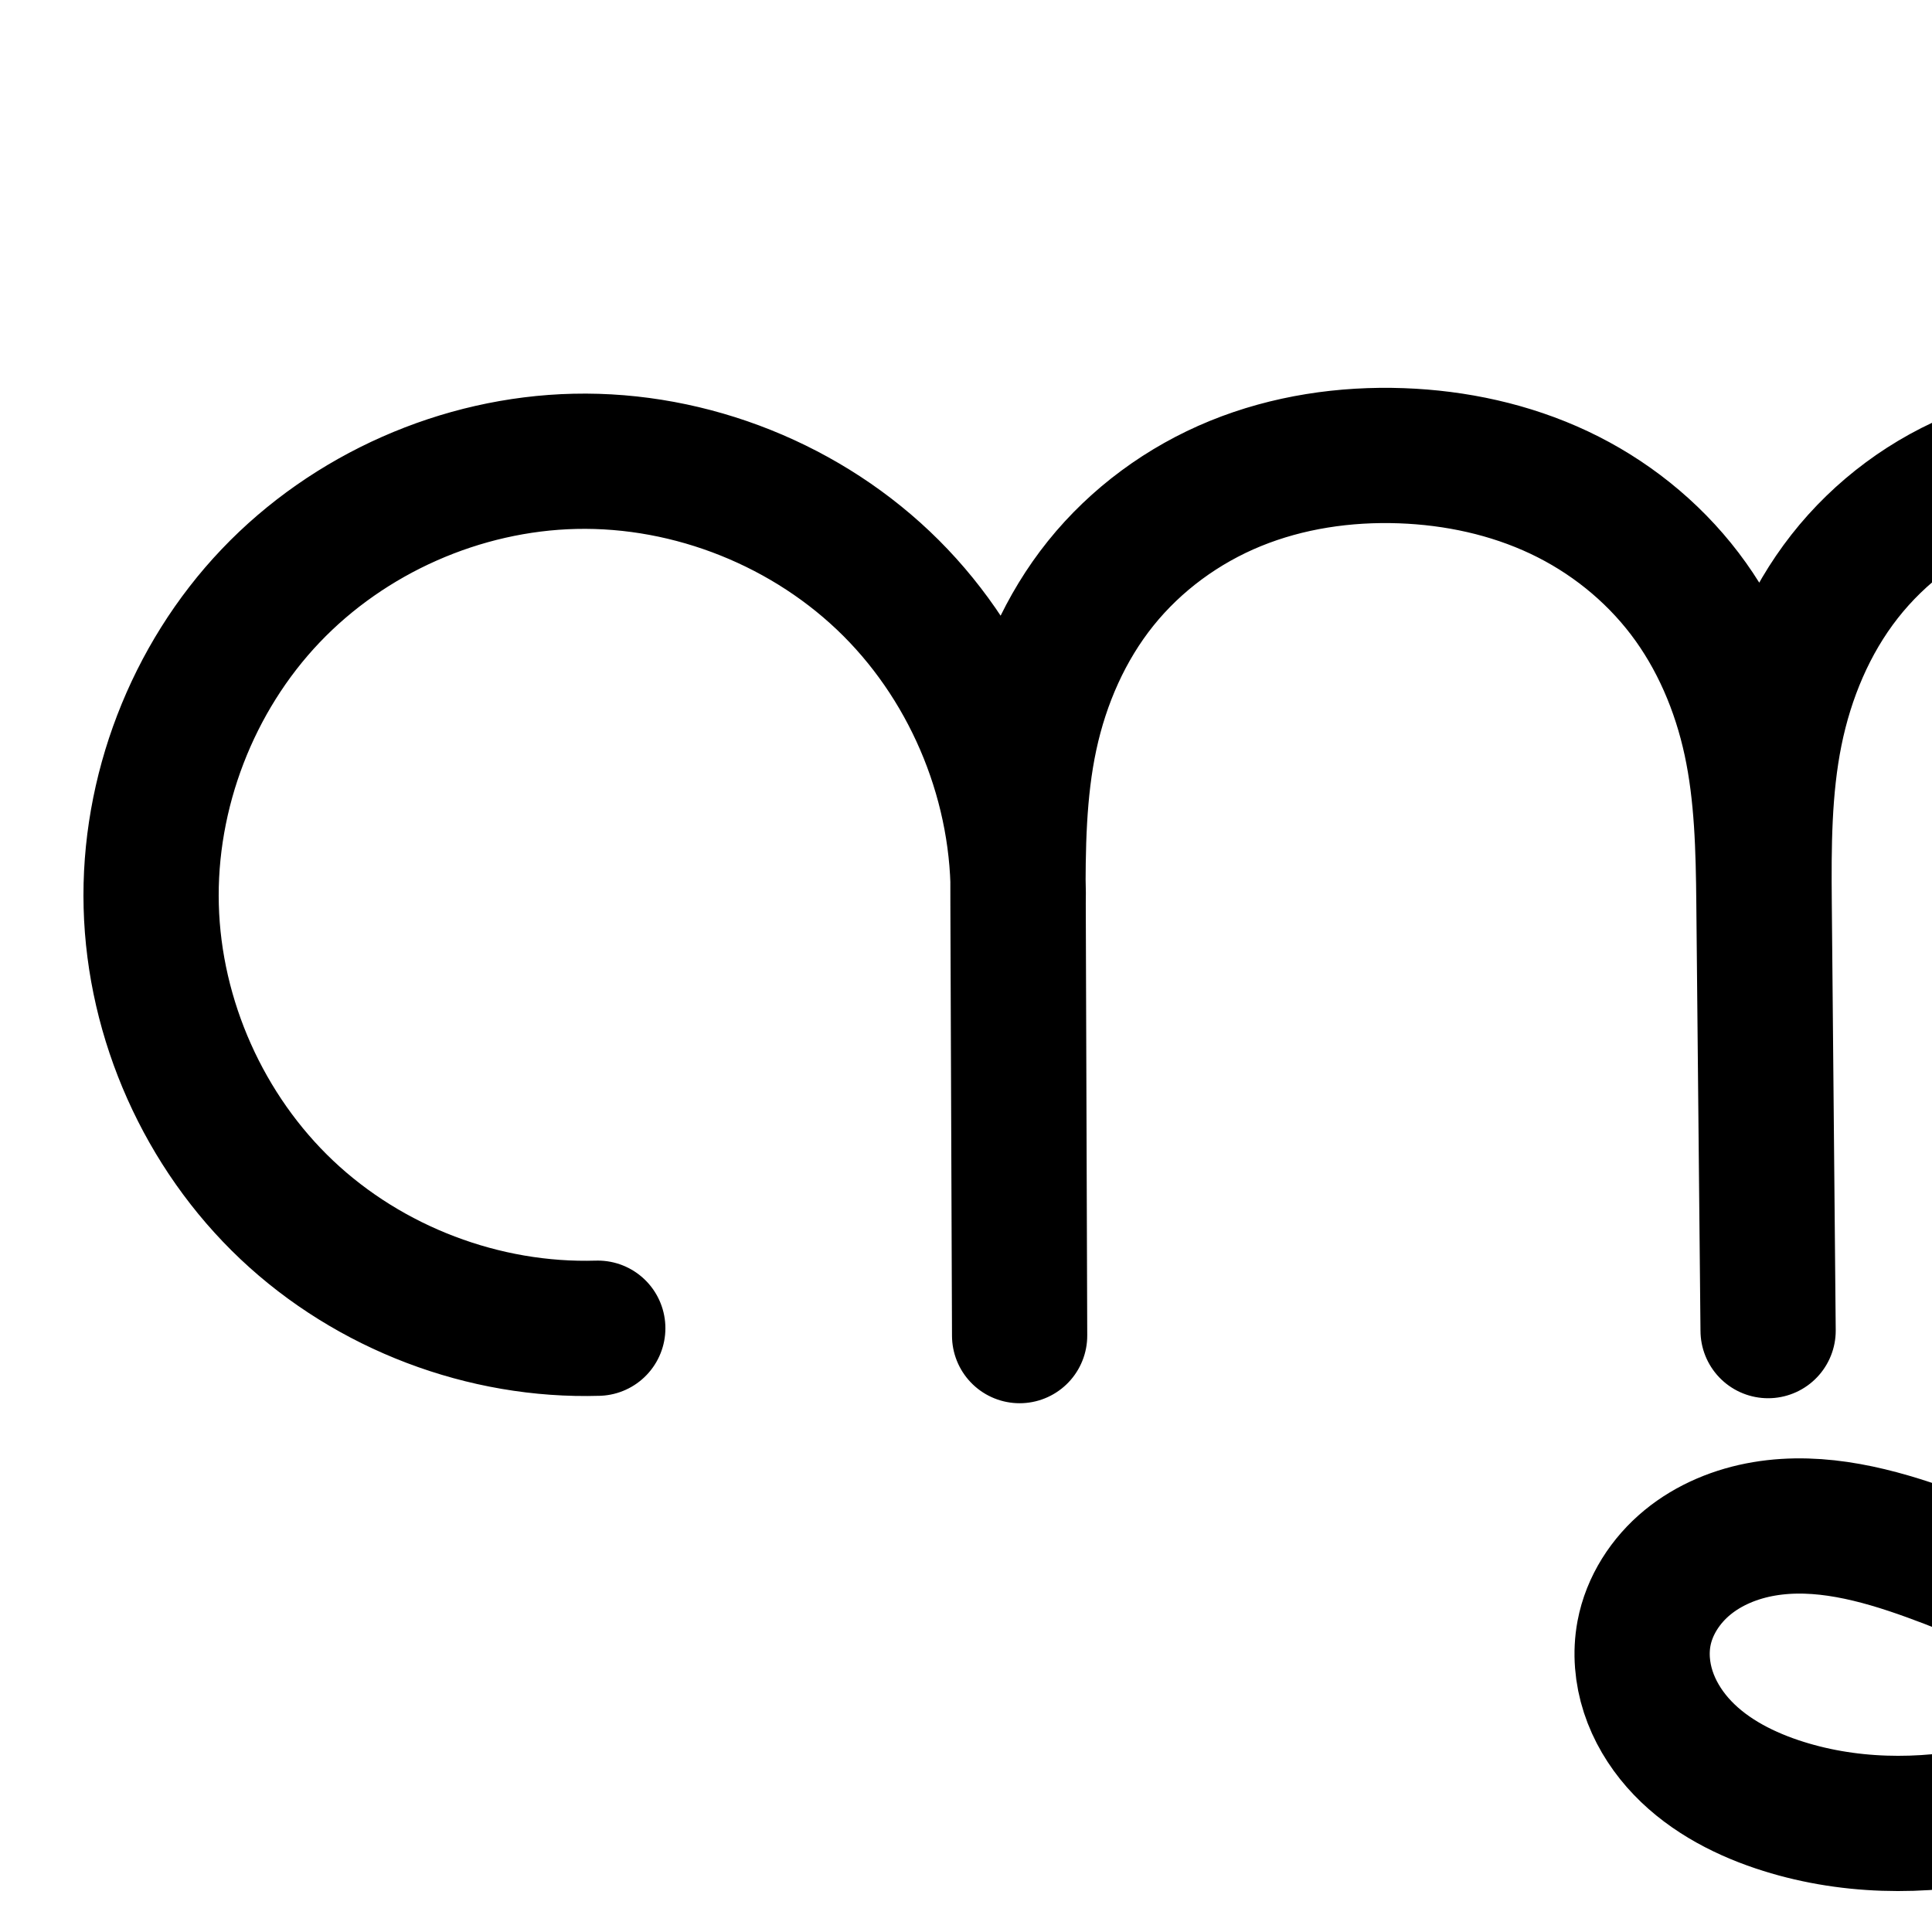 <?xml version="1.0" encoding="UTF-8" standalone="no"?>
<!-- Created with Inkscape (http://www.inkscape.org/) -->

<svg
   xmlns:dc="http://purl.org/dc/elements/1.1/"
   xmlns:cc="http://creativecommons.org/ns#"
   xmlns:rdf="http://www.w3.org/1999/02/22-rdf-syntax-ns#"
   xmlns:svg="http://www.w3.org/2000/svg"
   xmlns="http://www.w3.org/2000/svg"
   xmlns:sodipodi="http://sodipodi.sourceforge.net/DTD/sodipodi-0.dtd"
   xmlns:inkscape="http://www.inkscape.org/namespaces/inkscape"
   version="1.1"
   width="2000"
   height="2000"
   id="svg2992"
   inkscape:version="0.91pre3 r13670"
   sodipodi:docname="ന്നൃ.svg">
  <sodipodi:namedview
     pagecolor="#ffffff"
     bordercolor="#666666"
     borderopacity="1"
     objecttolerance="10"
     gridtolerance="10"
     guidetolerance="10"
     inkscape:pageopacity="0"
     inkscape:pageshadow="2"
     inkscape:window-width="1600"
     inkscape:window-height="851"
     id="namedview7"
     showgrid="true"
     inkscape:zoom="0.3337544"
     inkscape:cx="1715.2331"
     inkscape:cy="-211.4966"
     inkscape:window-x="1599"
     inkscape:window-y="-1"
     inkscape:window-maximized="1"
     inkscape:current-layer="layer1"
     showguides="true"
     inkscape:guide-bbox="true">
    <inkscape:grid
       type="xygrid"
       id="grid2984" />
    <sodipodi:guide
       orientation="0,1"
       position="-2000,1600"
       id="guide2984" />
    <sodipodi:guide
       orientation="0,1"
       position="1480,560"
       id="guide2986" />
  </sodipodi:namedview>
  <defs
     id="defs5498">
    <inkscape:path-effect
       effect="spiro"
       id="path-effect4372-5-9-5-9-0"
       is_visible="true" />
    <inkscape:path-effect
       effect="spiro"
       id="path-effect4372-5-9-5-9-0-5"
       is_visible="true" />
  </defs>
  <g
     transform="translate(0,1000)"
     id="layer1">
    <path
       style="fill:none;fill-rule:evenodd;stroke:#000000;stroke-width:140;stroke-linecap:round;stroke-linejoin:round;stroke-miterlimit:4;stroke-dasharray:none;stroke-opacity:1"
       d="M 618.815,374.962 C 501.073,378.524 382.593,333.467 296.972,252.566 211.351,171.665 159.655,55.928 156.542,-61.827 153.43,-179.582 198.94,-297.889 280.167,-383.2 c 81.227,-85.311 197.162,-136.565 314.927,-139.228 120.758,-2.73 241.845,45.781 327.314,131.132 85.47,85.351 134.148,206.371 131.585,327.133 l 1.516,446.78 -1.682,-446.206 c -0.221,-58.503 0.34,-117.484 12.62,-174.684 12.28,-57.2 36.359,-112.233 72.993,-157.847 36.634,-45.614 85.328,-81.272 139.496,-103.372 54.169,-22.1 113.346,-30.837 171.811,-28.73 56.176,2.025 112.262,14.059 163.117,38.009 50.855,23.95 96.079,59.956 130.136,104.677 34.057,44.721 56.539,97.7 68.381,152.65 11.842,54.951 13.092,111.557 13.641,167.767 l 4.316,442.559 -4.062,-442.13 c -0.545,-59.363 -0.389,-119.19 11.367,-177.381 11.756,-58.19 35.245,-114.449 71.866,-161.174 36.621,-46.725 86.002,-83.342 141.381,-104.733 55.378,-21.39 116.257,-27.636 175.122,-19.942 113.173,14.792 216.405,80.654 287.786,169.714 71.382,89.06 112.525,199.804 129.739,312.635 24.264,159.038 2.024,324.947 -63.645,471.812 -65.669,146.865 -174.583,274.14 -309.759,361.371 -63.463,40.953 -133.071,73.39 -206.899,89.333 -73.828,15.943 -152.088,14.893 -223.689,-9.15 -38.689,-12.991 -75.894,-33.155 -102.806,-63.837 -13.456,-15.341 -24.171,-33.2 -30.486,-52.604 -6.316,-19.404 -8.154,-40.366 -4.394,-60.422 5.396,-28.782 22.284,-54.842 44.904,-73.44 22.62,-18.598 50.687,-29.977 79.565,-34.838 57.755,-9.722 116.714,5.904 171.774,25.866 103.957,37.691 202.07,91.451 289.784,158.785"
       id="path4370-9-3-9-2-8"
       inkscape:path-effect="#path-effect4372-5-9-5-9-0"
       inkscape:original-d="m 618.81482,374.9618 c 0,0 -298.5989,-779.13915 -23.7207,-897.38903 198.5821,-85.42805 458.89928,458.264793 458.89928,458.264793 l 1.5158,446.780257 -1.6818,-446.205957 c -6.1637,-246.061383 193.241,-467.276133 396.9202,-464.633483 198.6721,2.57768 374.8182,376.07137 375.2737,463.103393 l 4.3161,442.559447 -4.0618,-442.129827 c 6.5745,-408.723623 195.783,-463.073273 399.7356,-463.229573 212.6517,-0.16296 386.5714,271.96124 417.5251,482.348106 44.3004,301.102174 -140.3316,633.668534 -373.4043,833.183454 -51.7214,44.27454 -294.0844,131.96892 -430.5881,80.18306 -69.8549,-26.50107 -161.1172,-105.91905 -137.6867,-176.86288 32.1437,-97.32655 194.4216,-94.16944 296.2422,-82.41166 109.4181,12.6351 289.7844,158.78518 289.7844,158.78518"
       inkscape:connector-curvature="0"
       sodipodi:nodetypes="casccasccaasaaac" />
    <path
       style="color:#000000;font-style:normal;font-variant:normal;font-weight:normal;font-stretch:normal;font-size:medium;line-height:normal;font-family:sans-serif;text-indent:0;text-align:start;text-decoration:none;text-decoration-line:none;text-decoration-style:solid;text-decoration-color:#000000;letter-spacing:normal;word-spacing:normal;text-transform:none;direction:ltr;block-progression:tb;writing-mode:lr-tb;baseline-shift:baseline;text-anchor:start;white-space:normal;clip-rule:nonzero;display:inline;overflow:visible;visibility:visible;opacity:1;isolation:auto;mix-blend-mode:normal;color-interpolation:sRGB;color-interpolation-filters:linearRGB;solid-color:#000000;solid-opacity:1;fill:#000000;fill-opacity:1;fill-rule:evenodd;stroke:none;stroke-width:140;stroke-linecap:round;stroke-linejoin:round;stroke-miterlimit:4;stroke-dasharray:none;stroke-dashoffset:0;stroke-opacity:1;color-rendering:auto;image-rendering:auto;shape-rendering:auto;text-rendering:auto;enable-background:accumulate"
       d="m 2182.357,1130.461 c -52.972,-0.601 -106.286,8.33 -156.68,27.795 -67.378,26.026 -126.739,70.055 -171.254,126.852 -12.463,15.901 -23.436,32.618 -33.277,49.84 -6.688,-10.69 -13.719,-21.215 -21.447,-31.363 -41.181,-54.075 -95.15,-96.937 -156,-125.594 -60.625,-28.551 -125.942,-42.312 -190.42,-44.637 -67.125,-2.42 -136.071,7.472 -200.775,33.871 -64.967,26.506 -123.186,69.013 -167.631,124.353 -19.401,24.158 -35.509,50.233 -48.891,77.4 -18.694,-28.002 -40.086,-54.295 -64.1,-78.275 -99.476,-99.339 -237.814,-154.76 -378.361,-151.582 -137.022,3.098 -269.532,61.681 -364.041,160.941 -94.509,99.261 -146.526,234.481 -142.904,371.49 3.622,137.01 62.711,269.295 162.332,363.424 99.621,94.129 235.04,145.63 372.035,141.484 a 70.007,70.007 0 1 0 -4.234,-139.935 c -98.489,2.98 -200.03,-35.637 -271.65,-103.309 -71.62,-67.672 -115.928,-166.864 -118.531,-265.363 -2.604,-98.5 36.401,-199.893 104.346,-271.254 67.945,-71.361 167.306,-115.286 265.814,-117.514 100.968,-2.283 204.805,39.318 276.268,110.682 66.93,66.838 107.786,162.111 110.939,256.879 -0.007,7.182 -0.083,14.515 -0.057,21.561 l 1.682,446.18 0,0.025 a 70.007,70.007 0 0 0 140,-0.502 l 0,-0.025 0,-0.229 -1.516,-446.525 -0.016,1.723 c 0.121,-5.723 -0.01,-11.432 -0.08,-17.145 0.07,-51.764 1.656,-100.278 10.99,-143.758 10.272,-47.847 30.331,-92.848 59.129,-128.707 l 0,-0 c 28.823,-35.888 67.993,-64.696 111.363,-82.391 43.633,-17.802 93.04,-25.383 142.846,-23.588 47.874,1.726 94.73,12.034 135.815,31.383 40.86,19.243 77.336,48.394 104.269,83.76 26.909,35.334 45.693,78.814 55.643,124.986 9.97,46.265 11.53,98.073 12.072,153.703 l 4.316,442.519 0,0.039 a 70.007,70.007 0 0 0 139.994,-1.326 l -4.062,-442.129 c -0.54,-58.808 0.049,-113.695 9.984,-162.875 9.906,-49.034 29.589,-95.166 58.346,-131.857 28.727,-36.653 68.13,-65.858 111.508,-82.613 43.566,-16.828 92.94,-22.091 140.828,-15.832 92.12,12.04 180.922,67.582 242.238,144.084 61.88,77.205 99.424,176.271 115.16,279.412 22.207,145.559 1.705,298.373 -58.35,432.682 -49.758,111.283 -127.185,210.707 -222.514,286.887 -83.689,-59.068 -175.183,-106.915 -271.516,-141.842 -59.11,-21.431 -129.701,-42.141 -207.254,-29.086 -39.19,6.597 -78.658,22.053 -112.4,49.795 -34.197,28.116 -60.389,67.353 -69.248,114.613 -6.149,32.799 -3.038,65.276 6.633,94.986 9.615,29.541 25.358,55.359 44.424,77.096 37.976,43.298 86.577,68.399 133.149,84.037 85.609,28.746 176.324,29.446 260.748,11.215 84.103,-18.161 161.17,-54.472 230.078,-98.939 146.848,-94.762 264.417,-232.178 335.707,-391.615 71.284,-159.423 95.261,-338.425 68.941,-510.943 -18.692,-122.519 -63.434,-244.941 -144.316,-345.855 -81.447,-101.617 -199.11,-177.8 -333.336,-195.344 -17.46,-2.282 -35.079,-3.542 -52.736,-3.742 z M 1868.092,2381.457 c 31.715,1.136 67.9,10.533 106.158,24.404 66.466,24.098 130.347,55.417 190.383,92.848 -37.745,18.551 -76.681,32.82 -116.164,41.346 -63.232,13.654 -129.04,12.253 -186.633,-7.086 -30.807,-10.345 -56.614,-25.57 -72.461,-43.637 -7.846,-8.945 -13.535,-18.843 -16.551,-28.109 a 70.007,70.007 0 0 0 0,-0 c -2.961,-9.097 -3.525,-18.545 -2.154,-25.859 1.932,-10.304 9.513,-23.186 20.557,-32.266 11.498,-9.453 28.166,-16.756 46.73,-19.881 9.489,-1.597 19.563,-2.136 30.135,-1.758 z"
       id="path4370-9-3-9-2-8-1"
       inkscape:connector-curvature="0" />
  </g>
</svg>
